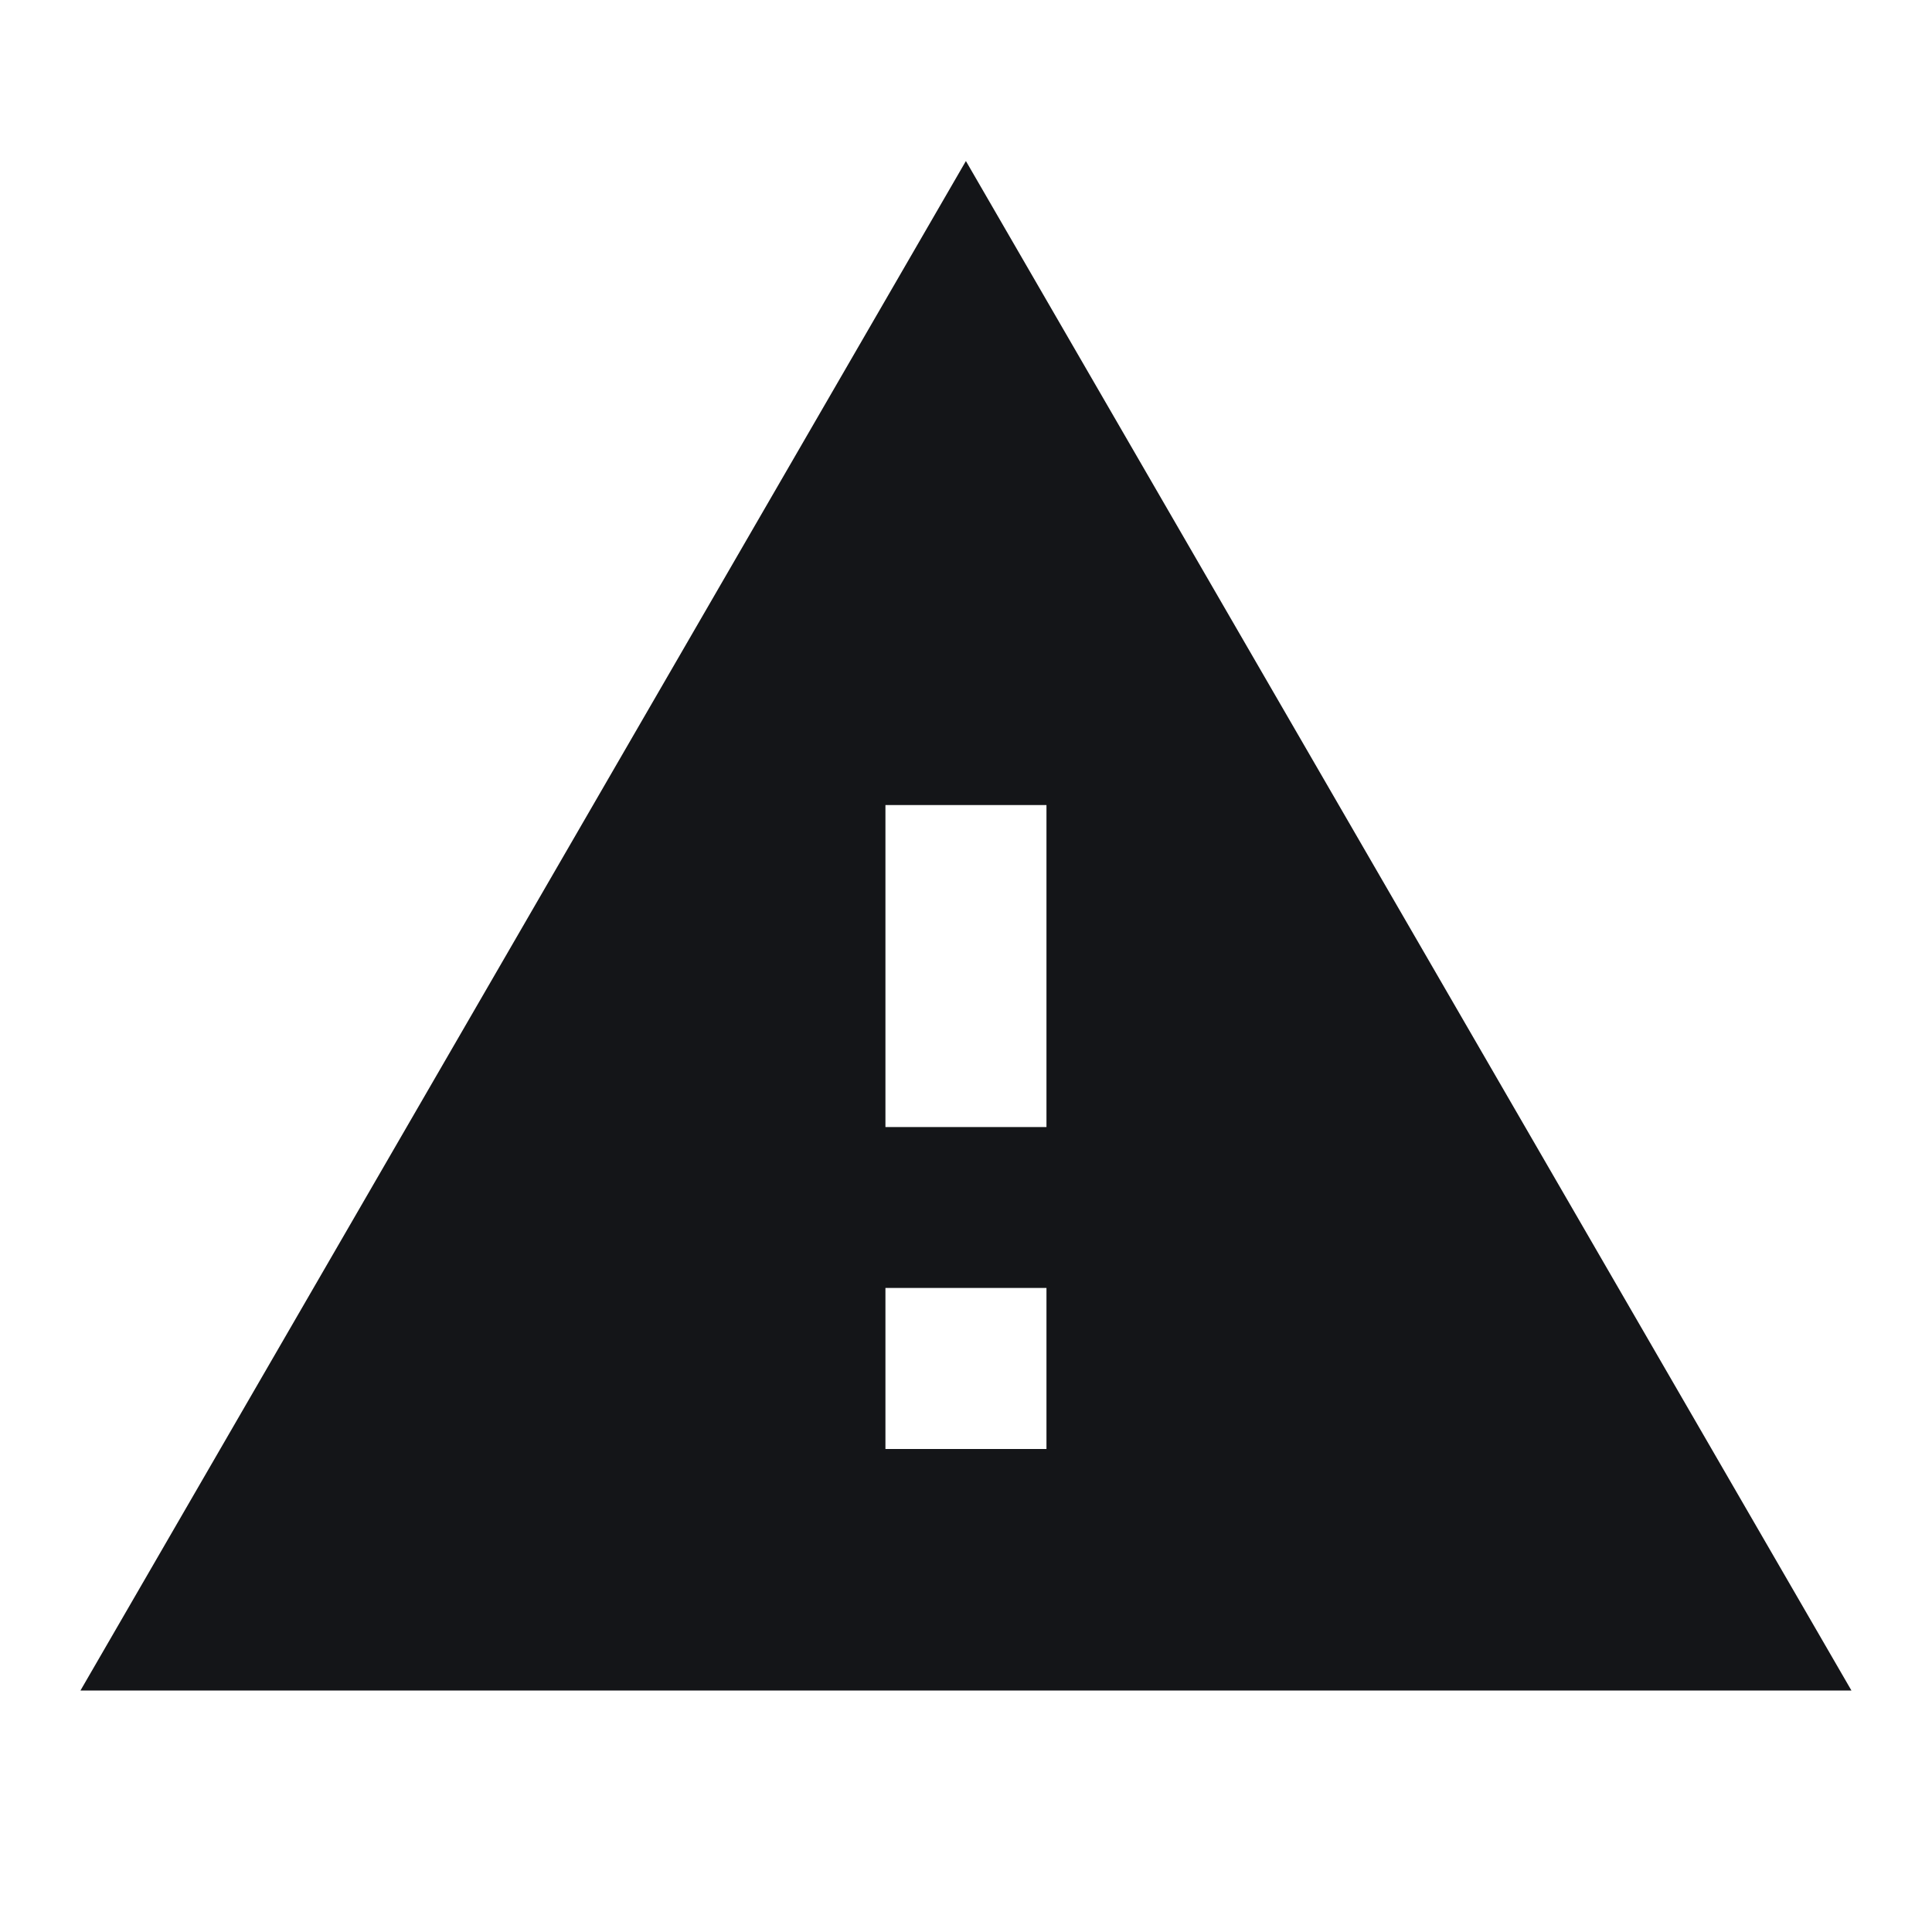 <svg fill="none" height="20" viewBox="0 0 20 20" width="20" xmlns="http://www.w3.org/2000/svg"><path clip-rule="evenodd" d="m.833 17.5h18.333l-9.167-15.833zm10-2.5h-1.667v-1.667h1.667zm0-3.333h-1.667v-3.333h1.667z" fill="#141518" fill-rule="evenodd"/></svg>